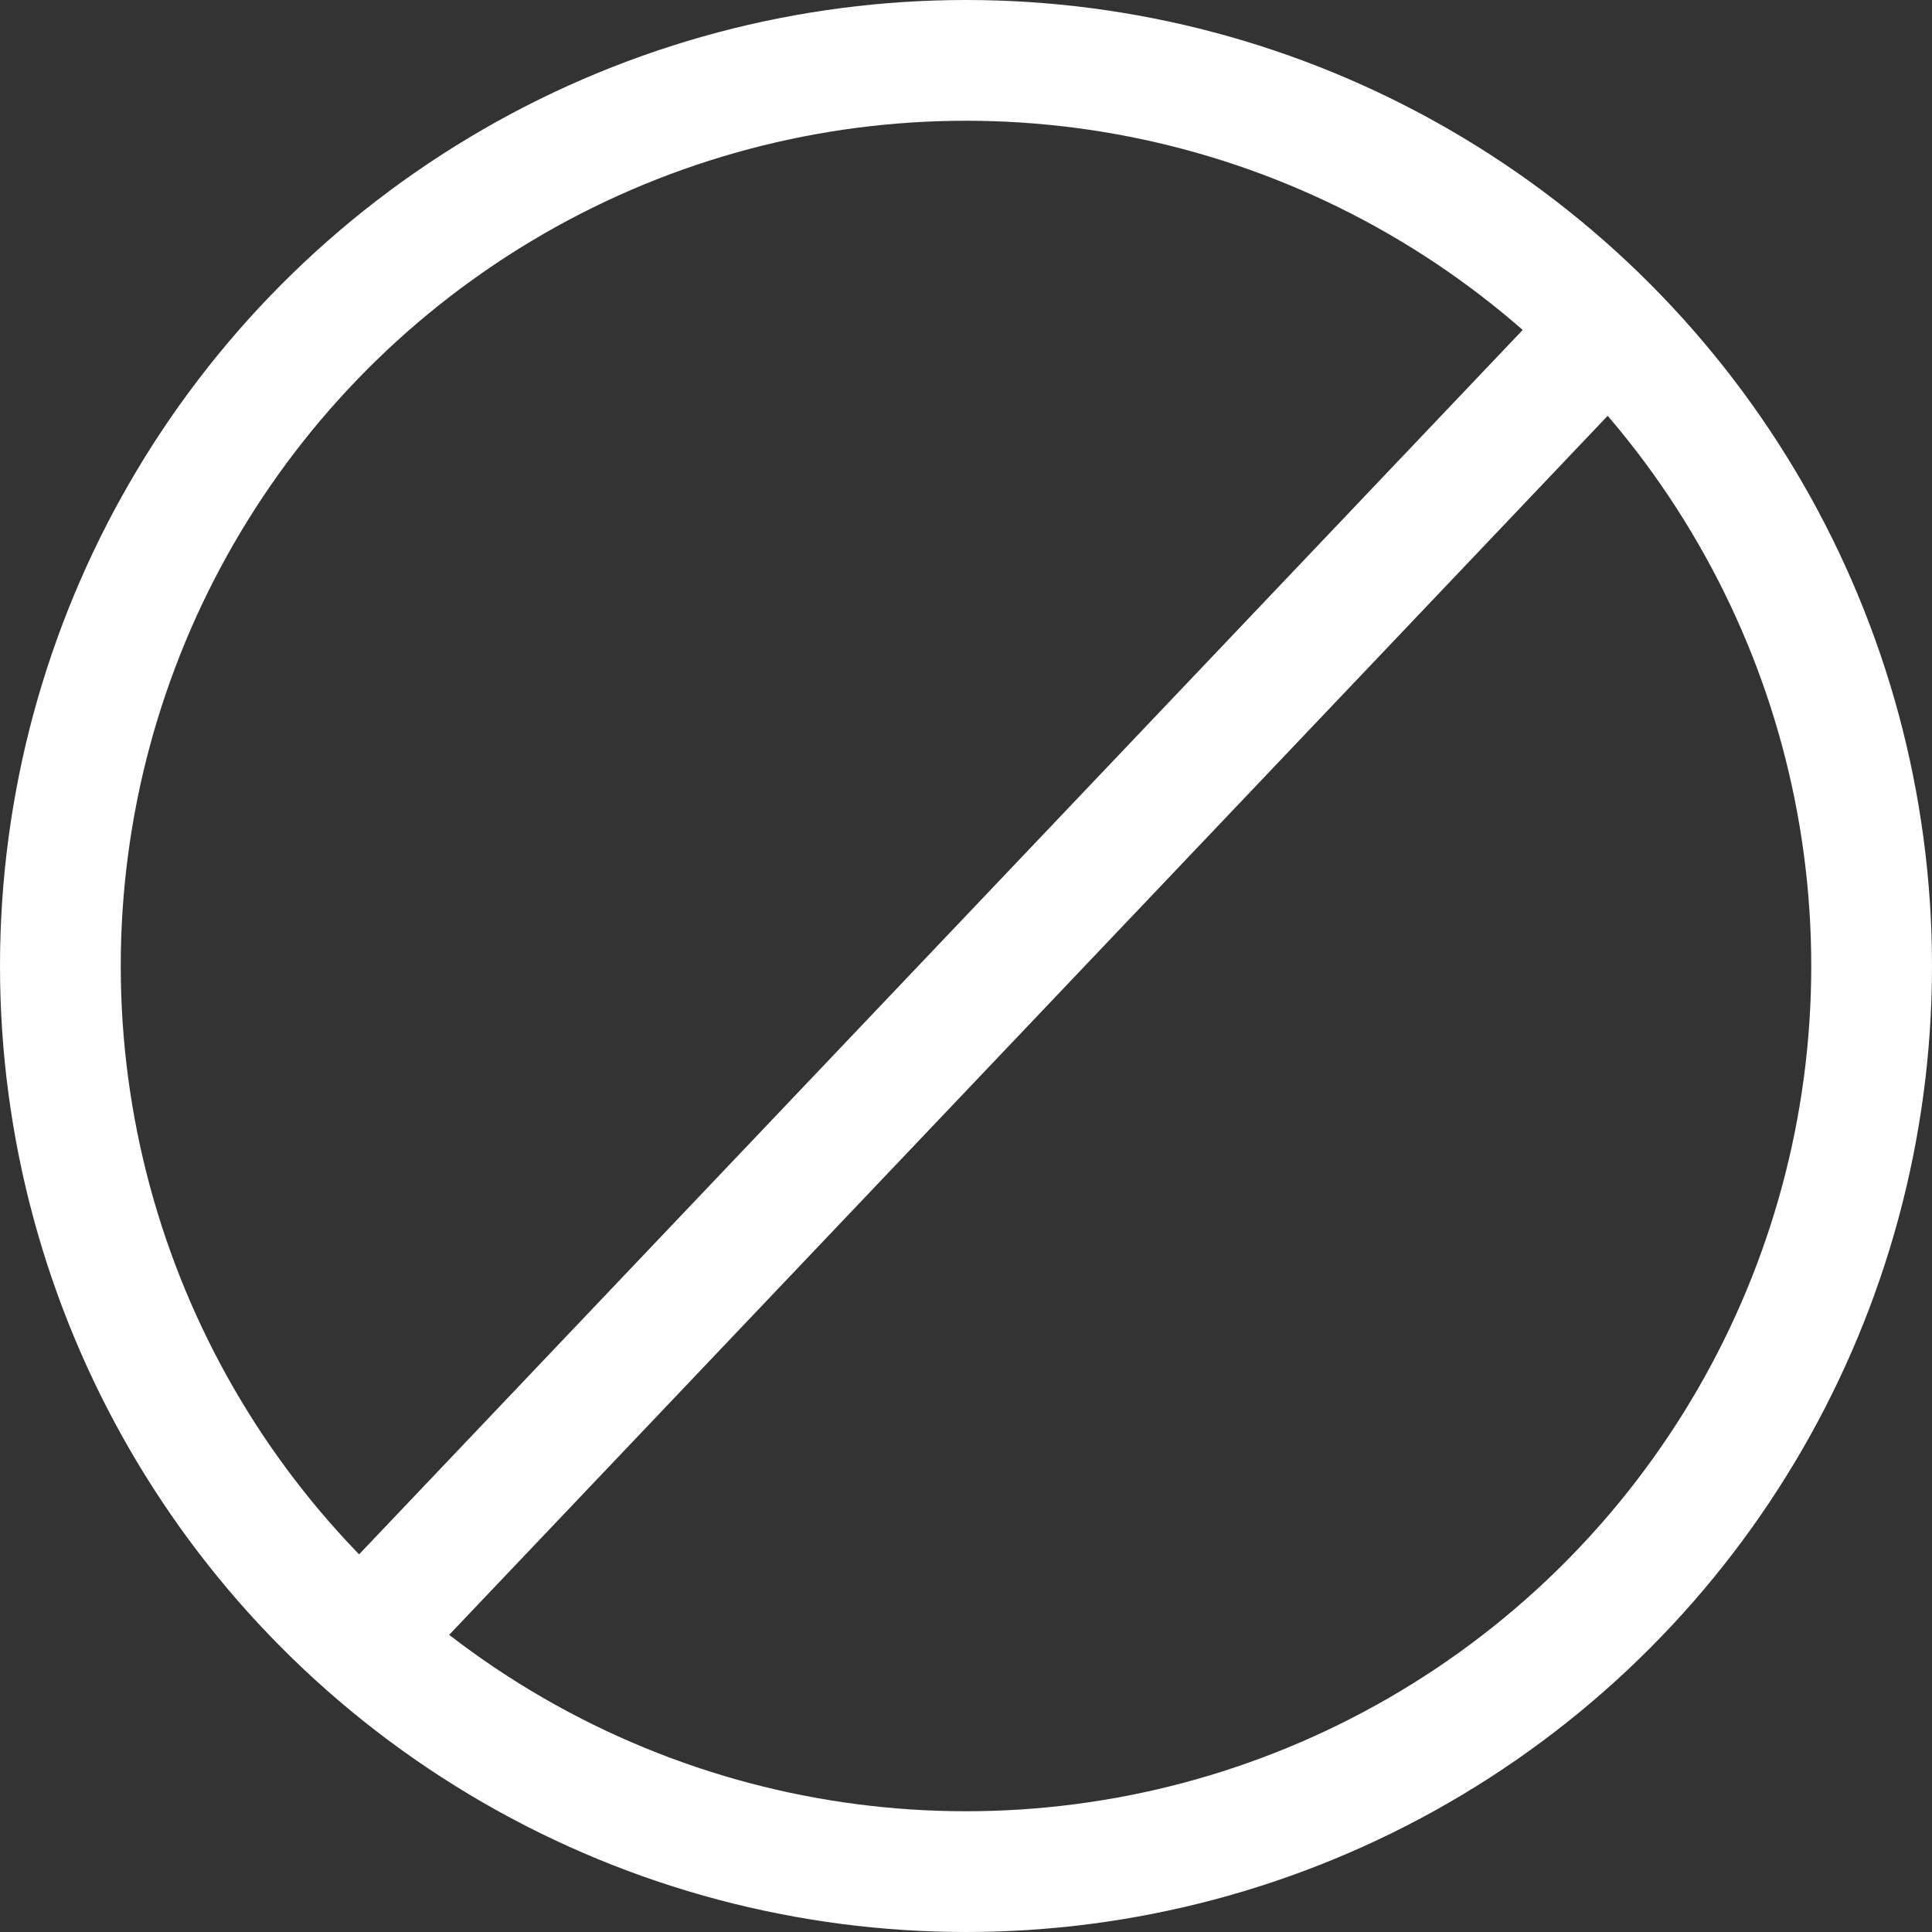 <svg xmlns="http://www.w3.org/2000/svg" width="16" height="16" viewBox="0 0 16 16"><rect x="0" y="0" width="16" height="16" fill="#333333" stroke="none"/><g transform="translate(-7 -7)"><g transform="translate(7 7)" fill="none" stroke="#fff" stroke-width="1"><circle cx="8" cy="8" r="8" stroke="none"/><circle cx="8" cy="8" r="7.5" fill="none"/></g><path d="M468.877,431.9l10.549-11.1" transform="translate(-459 -411.2)" fill="none" stroke="#fff" stroke-width="1"/></g></svg>